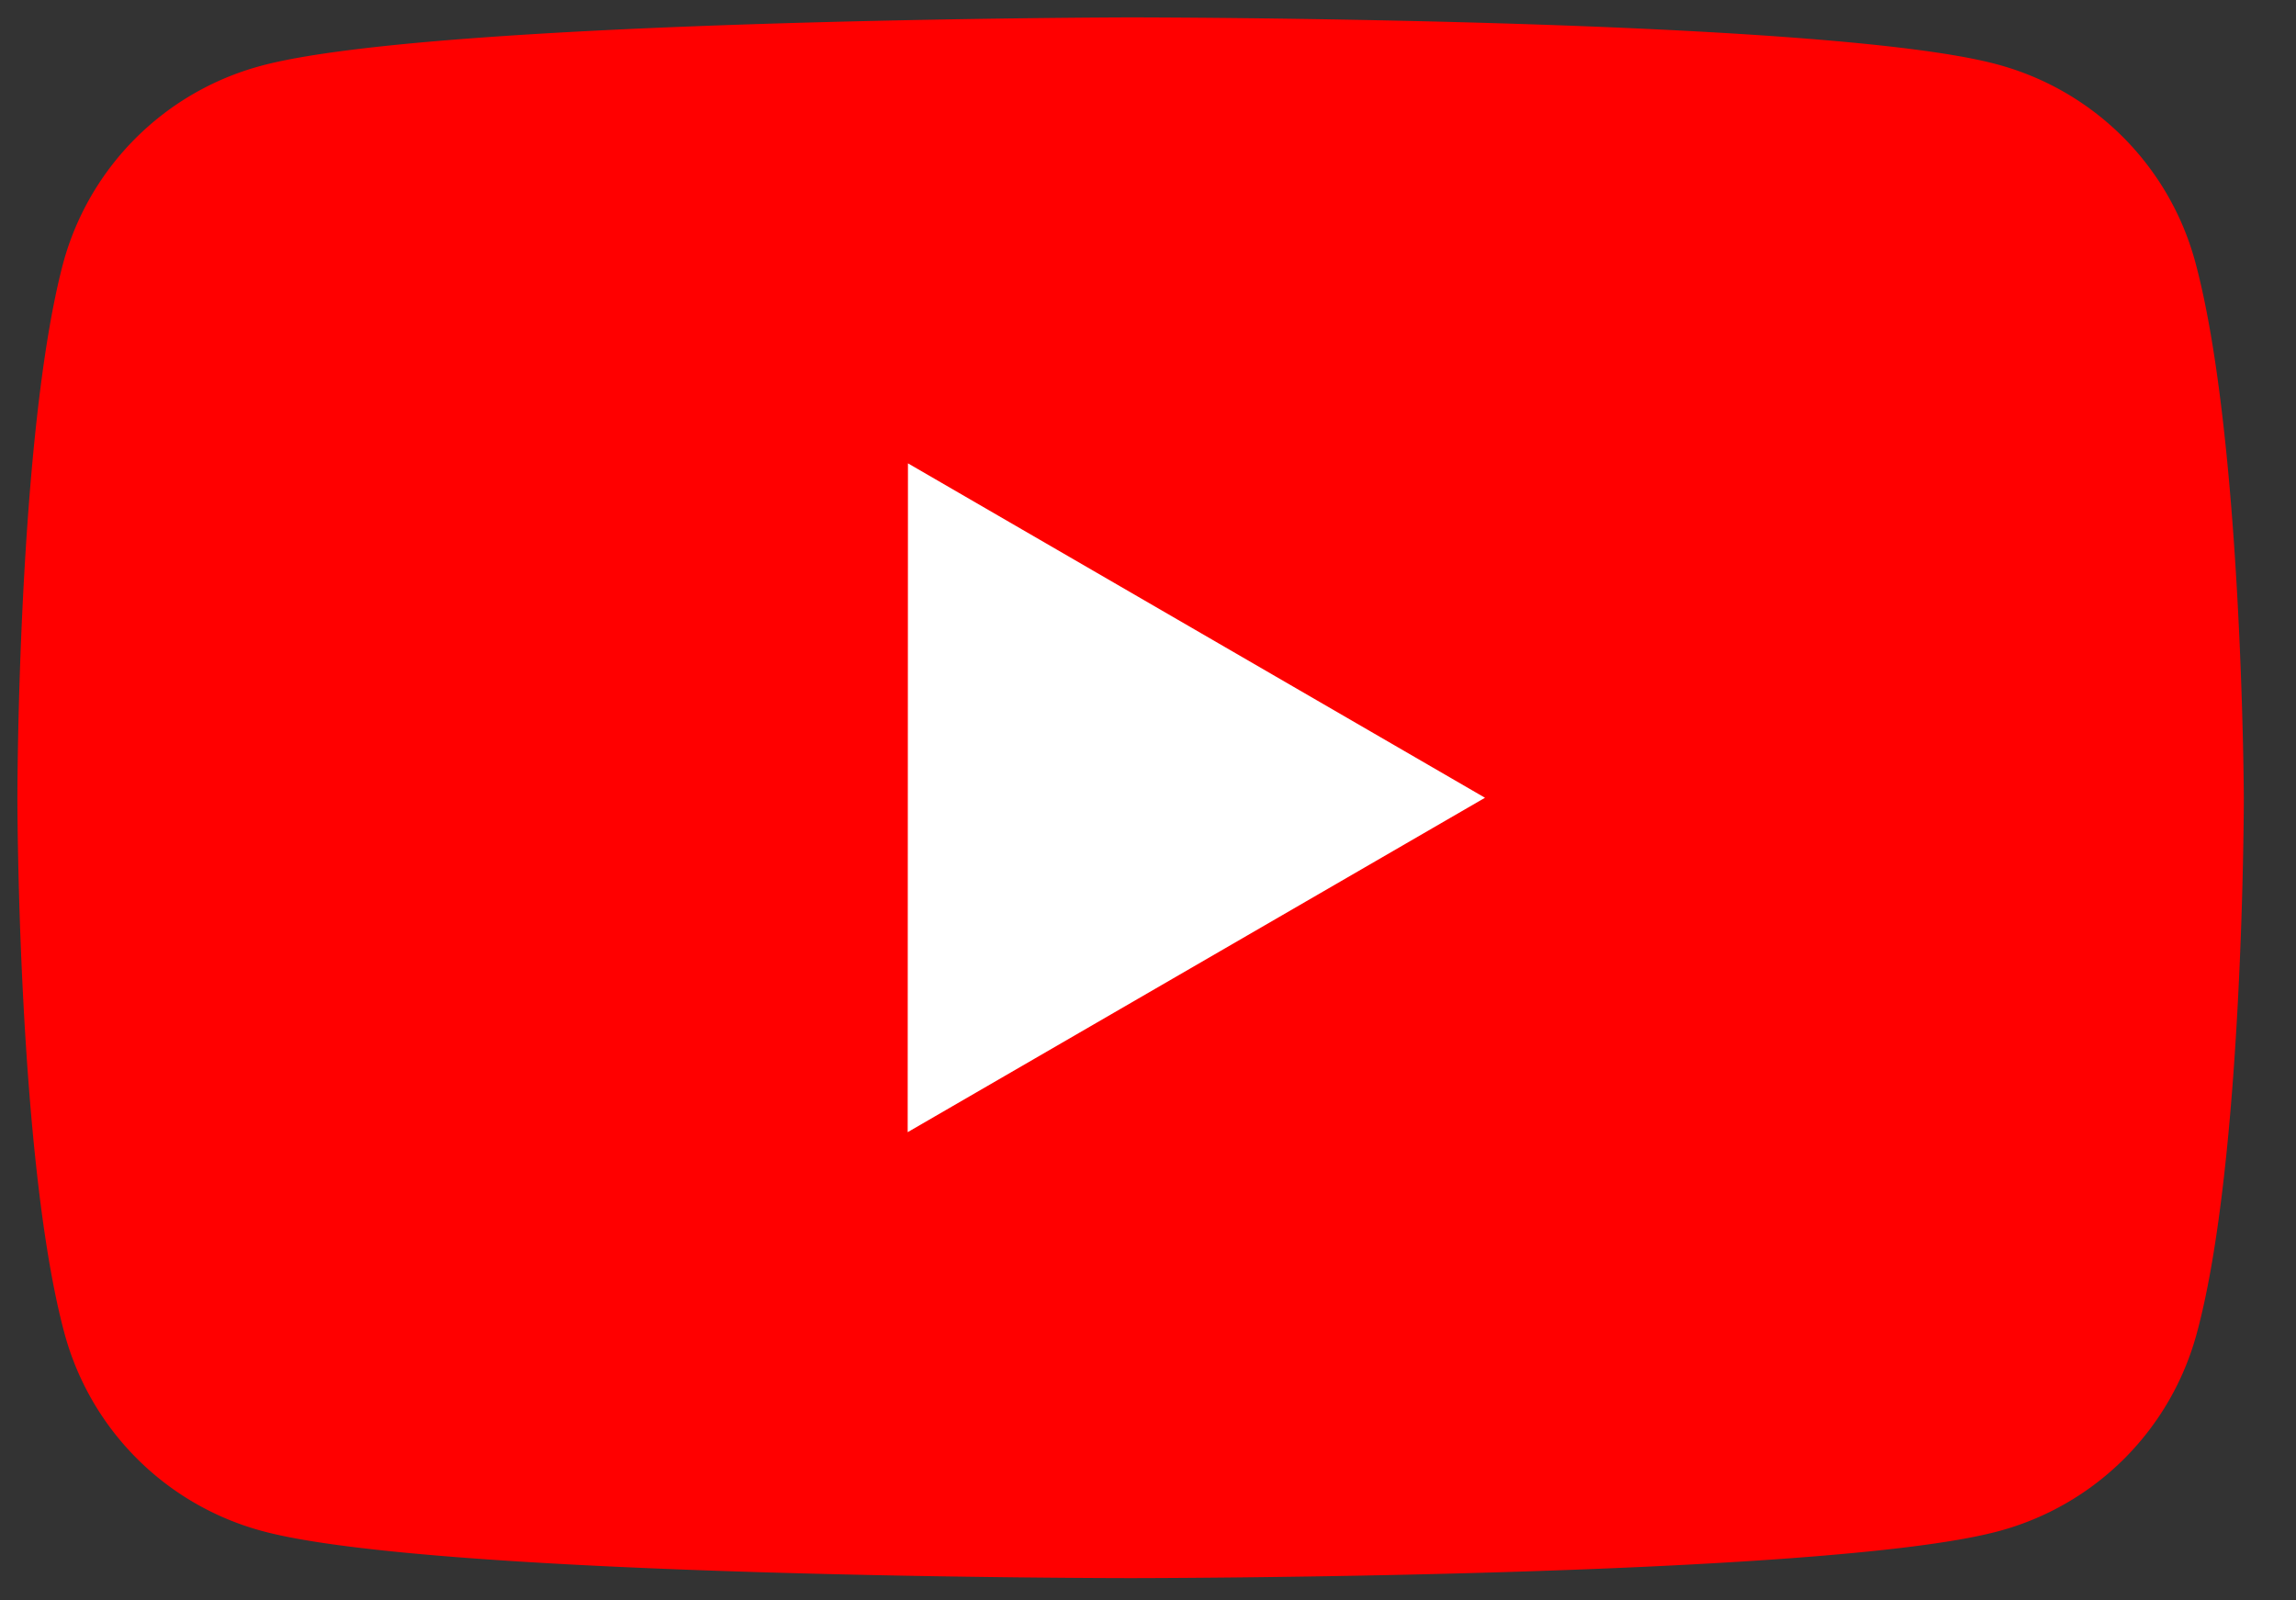 <svg xmlns:xlink="http://www.w3.org/1999/xlink" viewBox="0 0 66 46" fill="#fff" fill-rule="evenodd" stroke="#000" stroke-linecap="round" stroke-linejoin="round">
  <rect x="0" y="0" width="66" height="46" fill="#333333" stroke="none"/>
  <use xlink:href="#A" x=".5" y=".5"/>
  <symbol id="A" overflow="visible">
    <g stroke="none" fill-rule="nonzero">
      <path d="M62.603 7.026a8.06 8.06 0 0 0-5.669-5.669C51.964 0 31.96 0 31.96 0S11.955.04 6.984 1.397a8.06 8.06 0 0 0-5.669 5.669C0 12.037 0 22.43 0 22.43s0 10.393 1.356 15.404a8.06 8.06 0 0 0 5.669 5.669C11.995 44.86 32 44.86 32 44.86s20.005 0 24.976-1.356a8.06 8.06 0 0 0 5.669-5.669C64 32.864 64 22.43 64 22.43s-.04-10.393-1.397-15.404z" fill="red"/>
      <path d="M25.592 32.042l16.595-9.612L25.6 12.818z"/>
    </g>
  </symbol>
</svg>
